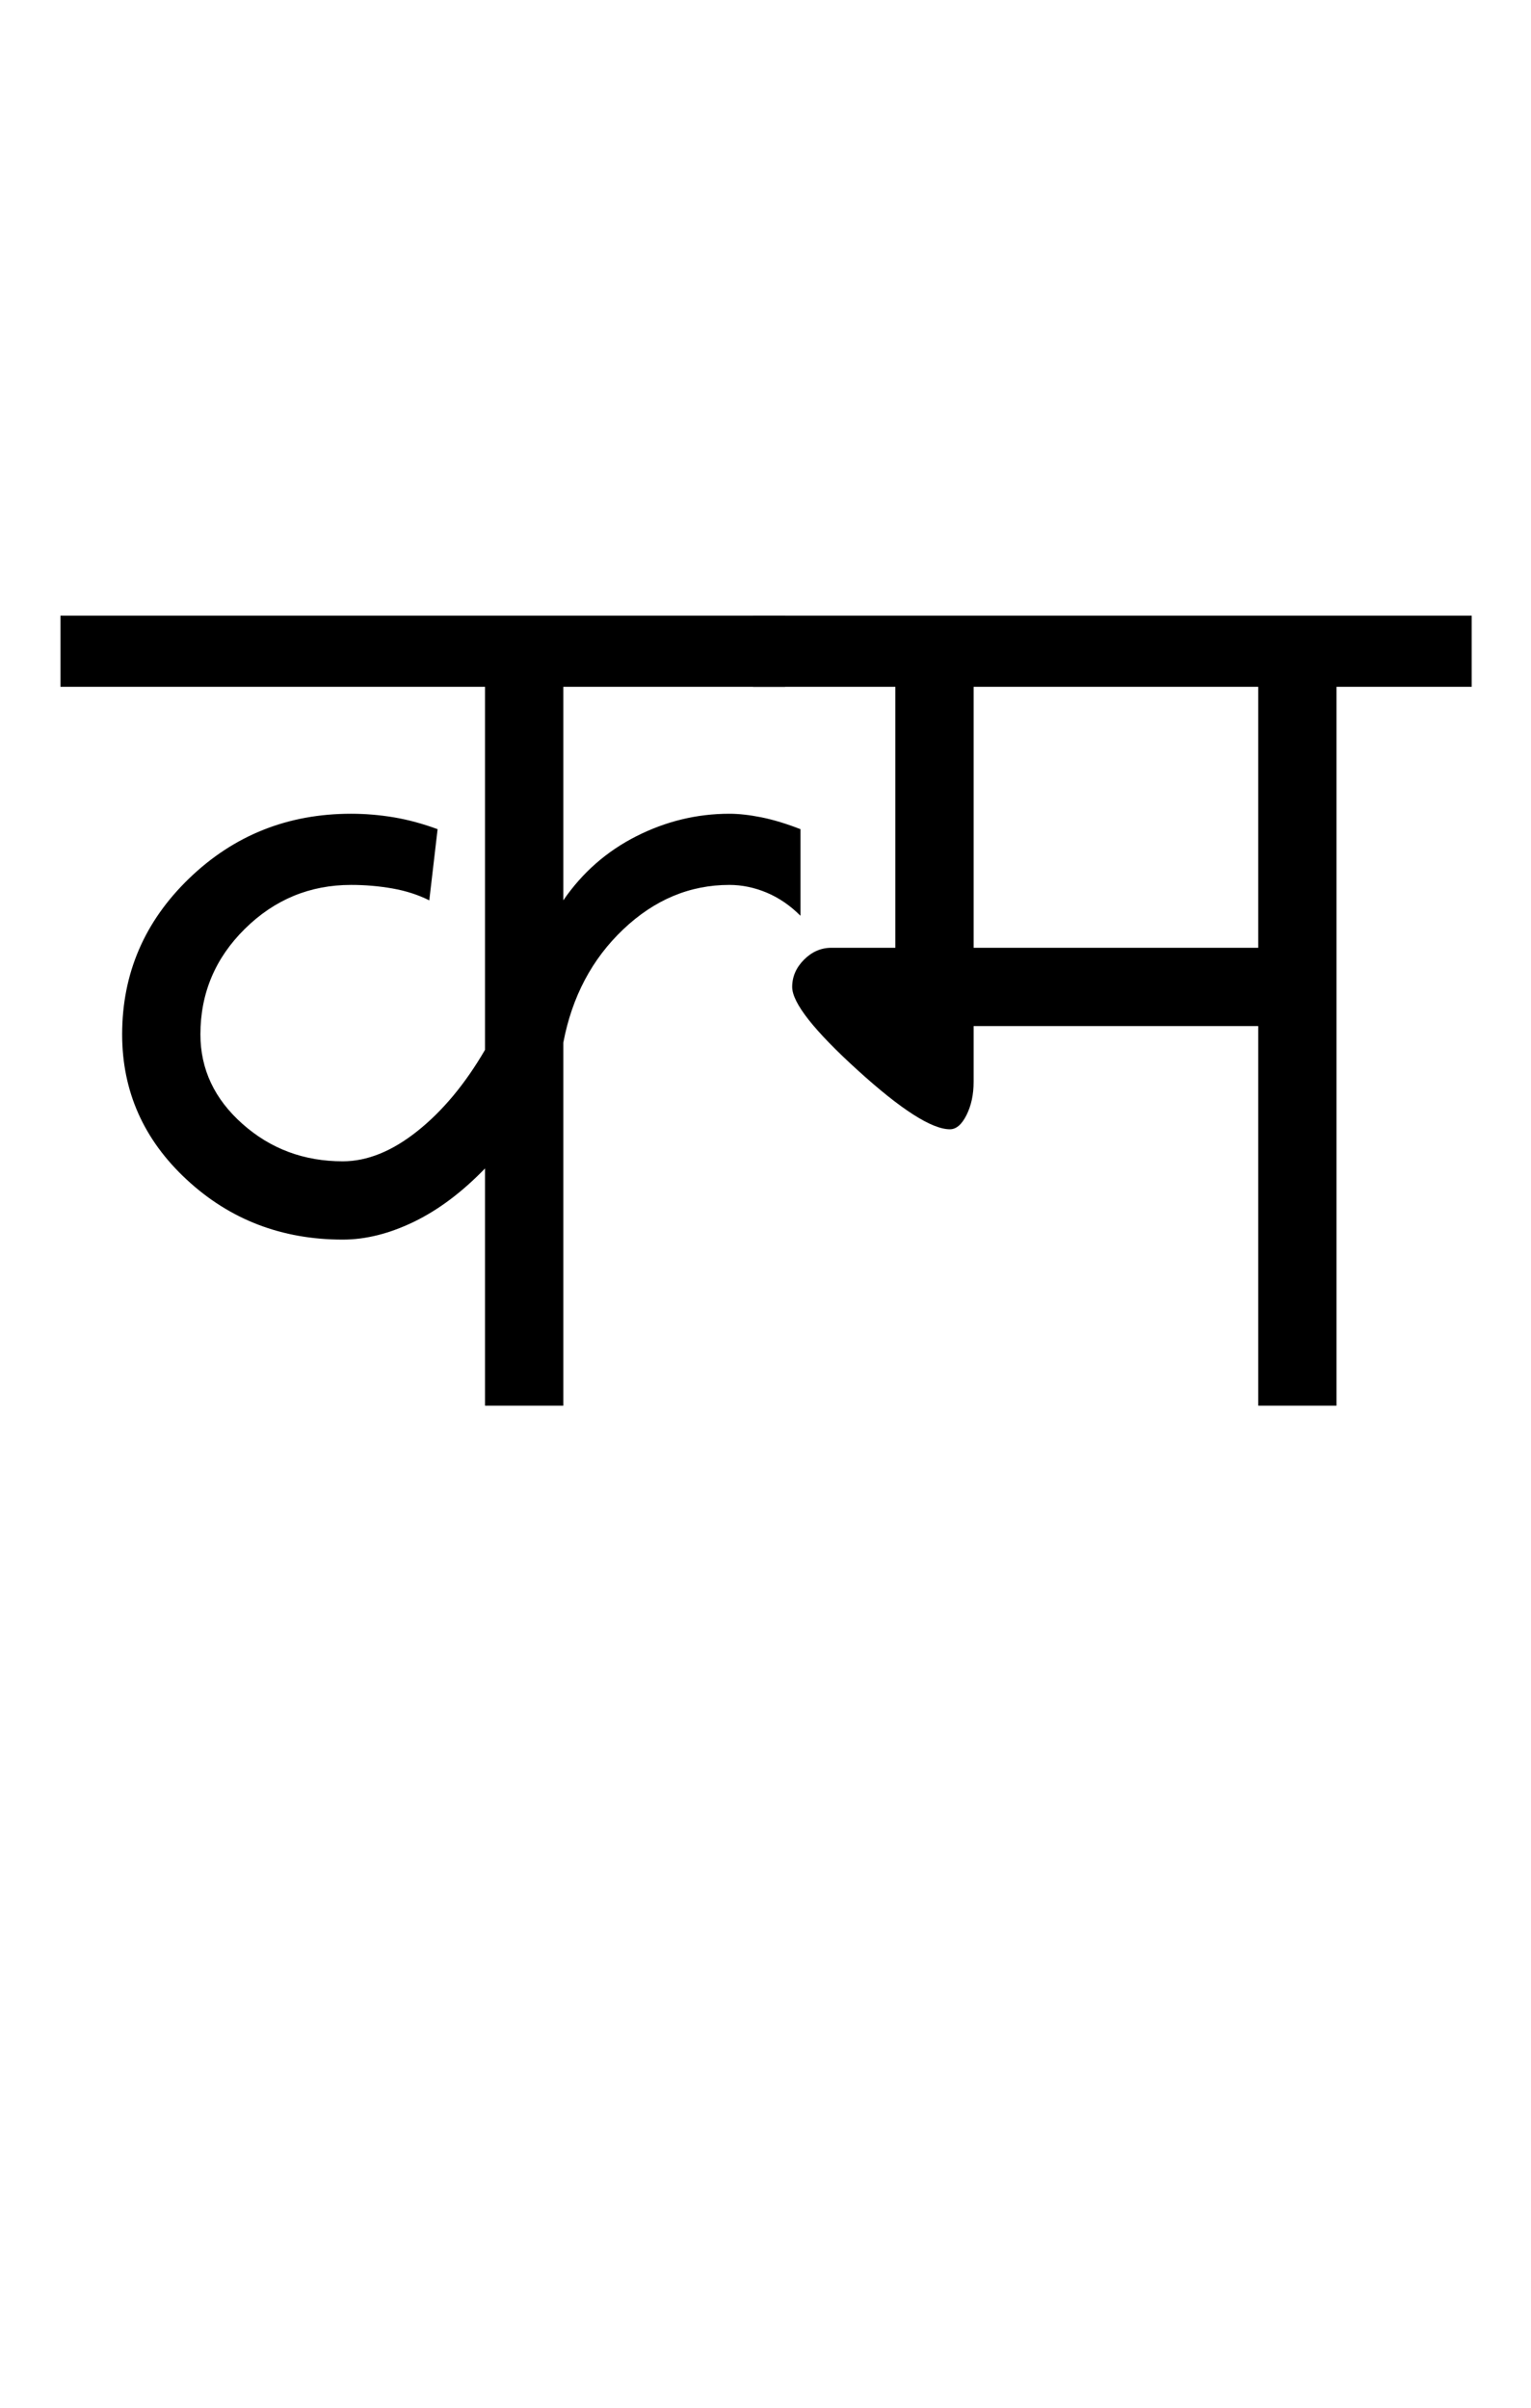 <?xml version="1.0" encoding="UTF-8"?>
<svg xmlns="http://www.w3.org/2000/svg" xmlns:xlink="http://www.w3.org/1999/xlink" width="322.75pt" height="507.5pt" viewBox="0 0 322.75 507.5" version="1.1">
<defs>
<g>
<symbol overflow="visible" id="glyph0-0">
<path style="stroke:none;" d="M 50 -16.75 L 216.5 -16.75 L 216.5 -216.5 L 50 -216.5 Z M 33.25 0 L 33.25 -233 L 233 -233 L 233 0 Z M 33.25 0 "/>
</symbol>
<symbol overflow="visible" id="glyph0-1">
<path style="stroke:none;" d="M -3.25 -151.5 L -3.25 -166.5 L 149.5 -166.5 L 149.5 -151.5 L 102.75 -151.5 L 102.75 -106.5 C 106.75 -112.332 111.875 -116.832 118.125 -120 C 124.375 -123.164 130.914 -124.75 137.75 -124.75 C 139.75 -124.75 142 -124.5 144.5 -124 C 147 -123.5 149.75 -122.664 152.75 -121.5 L 152.75 -103.25 C 150.582 -105.414 148.207 -107.039 145.625 -108.125 C 143.039 -109.207 140.414 -109.75 137.75 -109.75 C 129.414 -109.75 121.957 -106.625 115.375 -100.375 C 108.789 -94.125 104.582 -86.164 102.75 -76.5 L 102.75 0 L 86.25 0 L 86.25 -50 C 81.414 -45 76.414 -41.25 71.25 -38.75 C 66.082 -36.25 61.082 -35 56.25 -35 C 43.414 -35 32.457 -39.207 23.375 -47.625 C 14.289 -56.039 9.75 -66.25 9.75 -78.25 C 9.75 -91.082 14.457 -102.039 23.875 -111.125 C 33.289 -120.207 44.664 -124.75 58 -124.75 C 61 -124.75 64 -124.5 67 -124 C 70 -123.5 73.082 -122.664 76.25 -121.5 L 74.5 -106.5 C 72.164 -107.664 69.582 -108.5 66.75 -109 C 63.914 -109.5 61 -109.75 58 -109.75 C 49.332 -109.75 41.875 -106.664 35.625 -100.5 C 29.375 -94.332 26.25 -86.914 26.25 -78.25 C 26.25 -70.914 29.207 -64.625 35.125 -59.375 C 41.039 -54.125 48.082 -51.5 56.25 -51.5 C 61.414 -51.5 66.664 -53.625 72 -57.875 C 77.332 -62.125 82.082 -67.832 86.25 -75 L 86.25 -151.5 Z M -3.25 -151.5 "/>
</symbol>
<symbol overflow="visible" id="glyph0-2">
<path style="stroke:none;" d="M 43.25 -96.5 L 103.25 -96.5 L 103.25 -151.5 L 43.25 -151.5 Z M -3.25 -151.5 L -3.25 -166.5 L 148.25 -166.5 L 148.25 -151.5 L 119.75 -151.5 L 119.75 0 L 103.25 0 L 103.25 -80 L 43.25 -80 L 43.25 -68.25 C 43.25 -65.582 42.75 -63.25 41.75 -61.25 C 40.75 -59.25 39.582 -58.25 38.25 -58.25 C 34.414 -58.25 27.914 -62.414 18.75 -70.75 C 9.582 -79.082 5 -84.914 5 -88.25 C 5 -90.414 5.832 -92.332 7.5 -94 C 9.164 -95.664 11.082 -96.5 13.25 -96.5 L 26.75 -96.5 L 26.75 -151.5 Z M -3.25 -151.5 "/>
</symbol>
</g>
</defs>
<g id="surface1">
<rect x="0" y="0" width="322.75" height="507.5" style="fill:rgb(100%,100%,100%);fill-opacity:1;stroke:none;"/>
<g style="fill:rgb(0%,0%,0%);fill-opacity:1;">
  <use xlink:href="#glyph0-1" x="16" y="296.25"/>
  <use xlink:href="#glyph0-2" x="162" y="296.25"/>
</g>
</g>
</svg>
